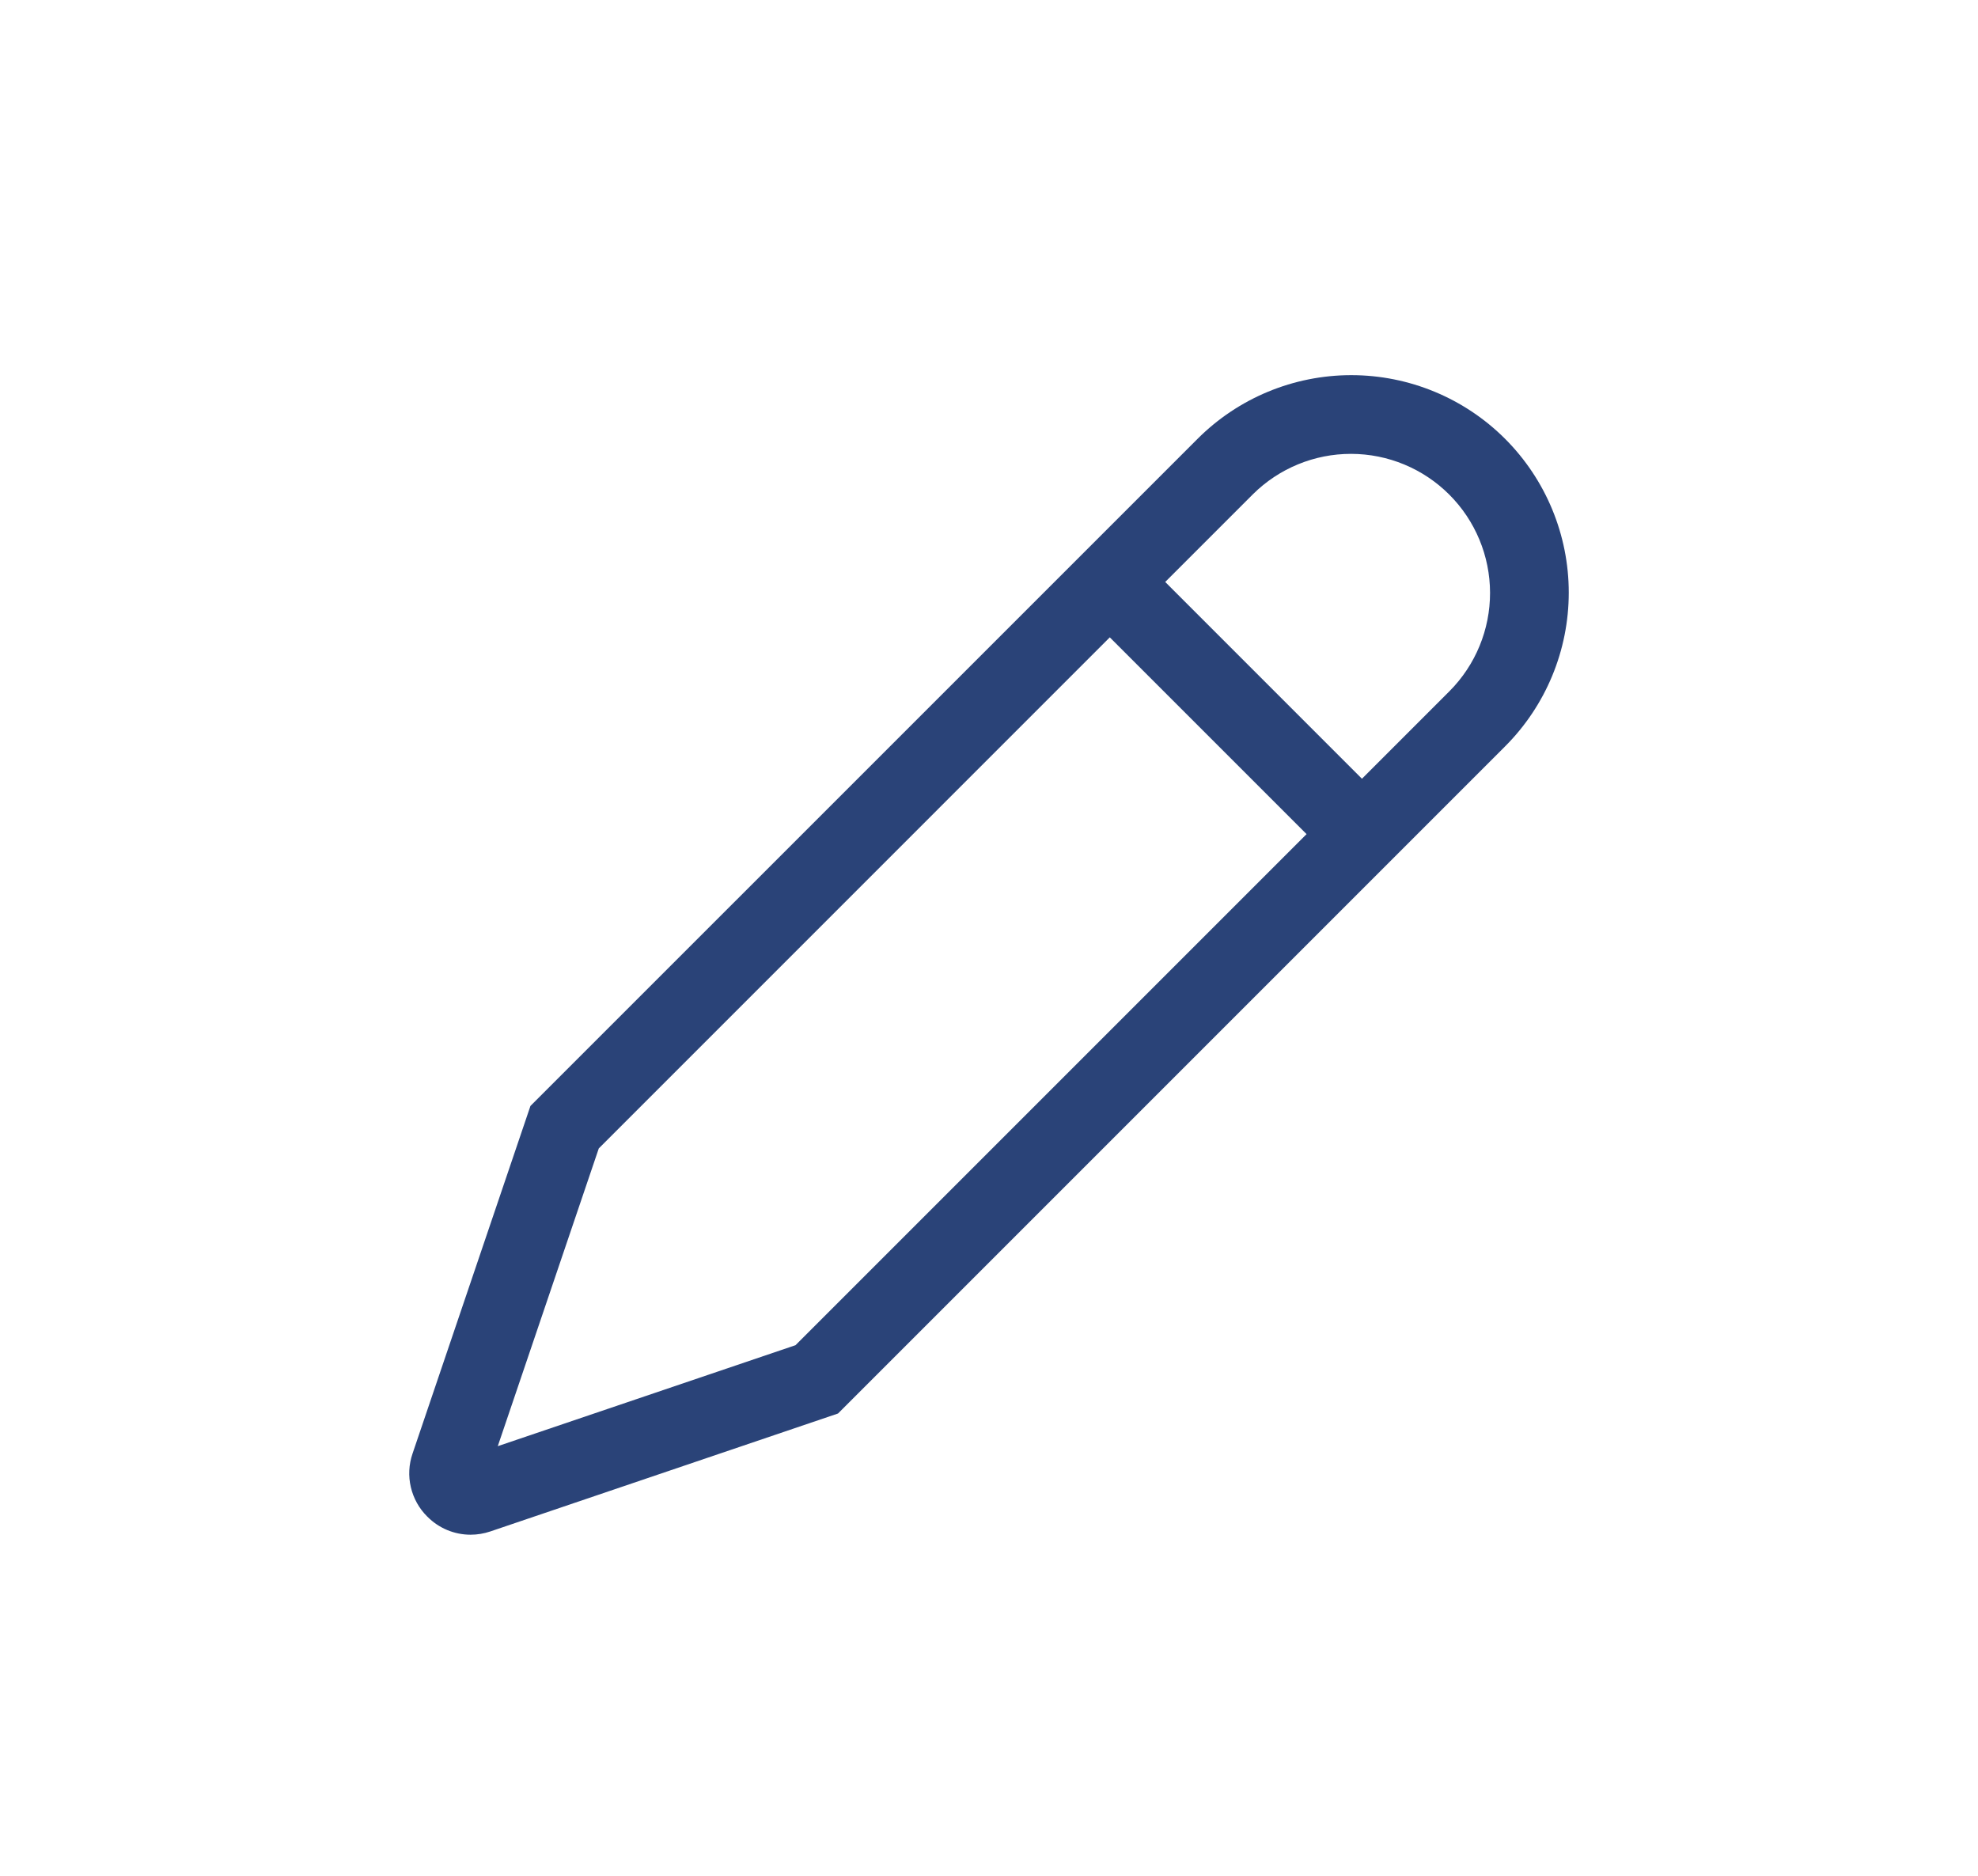 <svg width="58" height="55" viewBox="0 0 58 55" fill="none" xmlns="http://www.w3.org/2000/svg">
<path d="M12.527 44.467L12.534 44.473C12.699 44.64 12.896 44.772 13.113 44.863C13.33 44.953 13.563 45 13.798 45C13.995 45 14.192 44.967 14.379 44.904L24.573 41.446L44.133 21.885C45.329 20.689 46 19.067 46 17.376C46 15.685 45.328 14.063 44.133 12.867C42.937 11.672 41.315 11 39.623 11C37.932 11 36.31 11.672 35.115 12.868L15.554 32.428L12.097 42.621C11.988 42.938 11.97 43.279 12.047 43.606C12.123 43.932 12.289 44.231 12.527 44.467ZM36.739 14.492C37.505 13.732 38.541 13.306 39.62 13.308C40.7 13.31 41.734 13.74 42.497 14.503C43.26 15.266 43.69 16.301 43.692 17.38C43.694 18.459 43.268 19.495 42.508 20.261L39.936 22.834L34.167 17.064L36.739 14.492ZM17.558 33.673L32.542 18.688L38.312 24.458L23.327 39.443L14.596 42.404L17.558 33.673Z" fill="#2A4378"/>
</svg>
